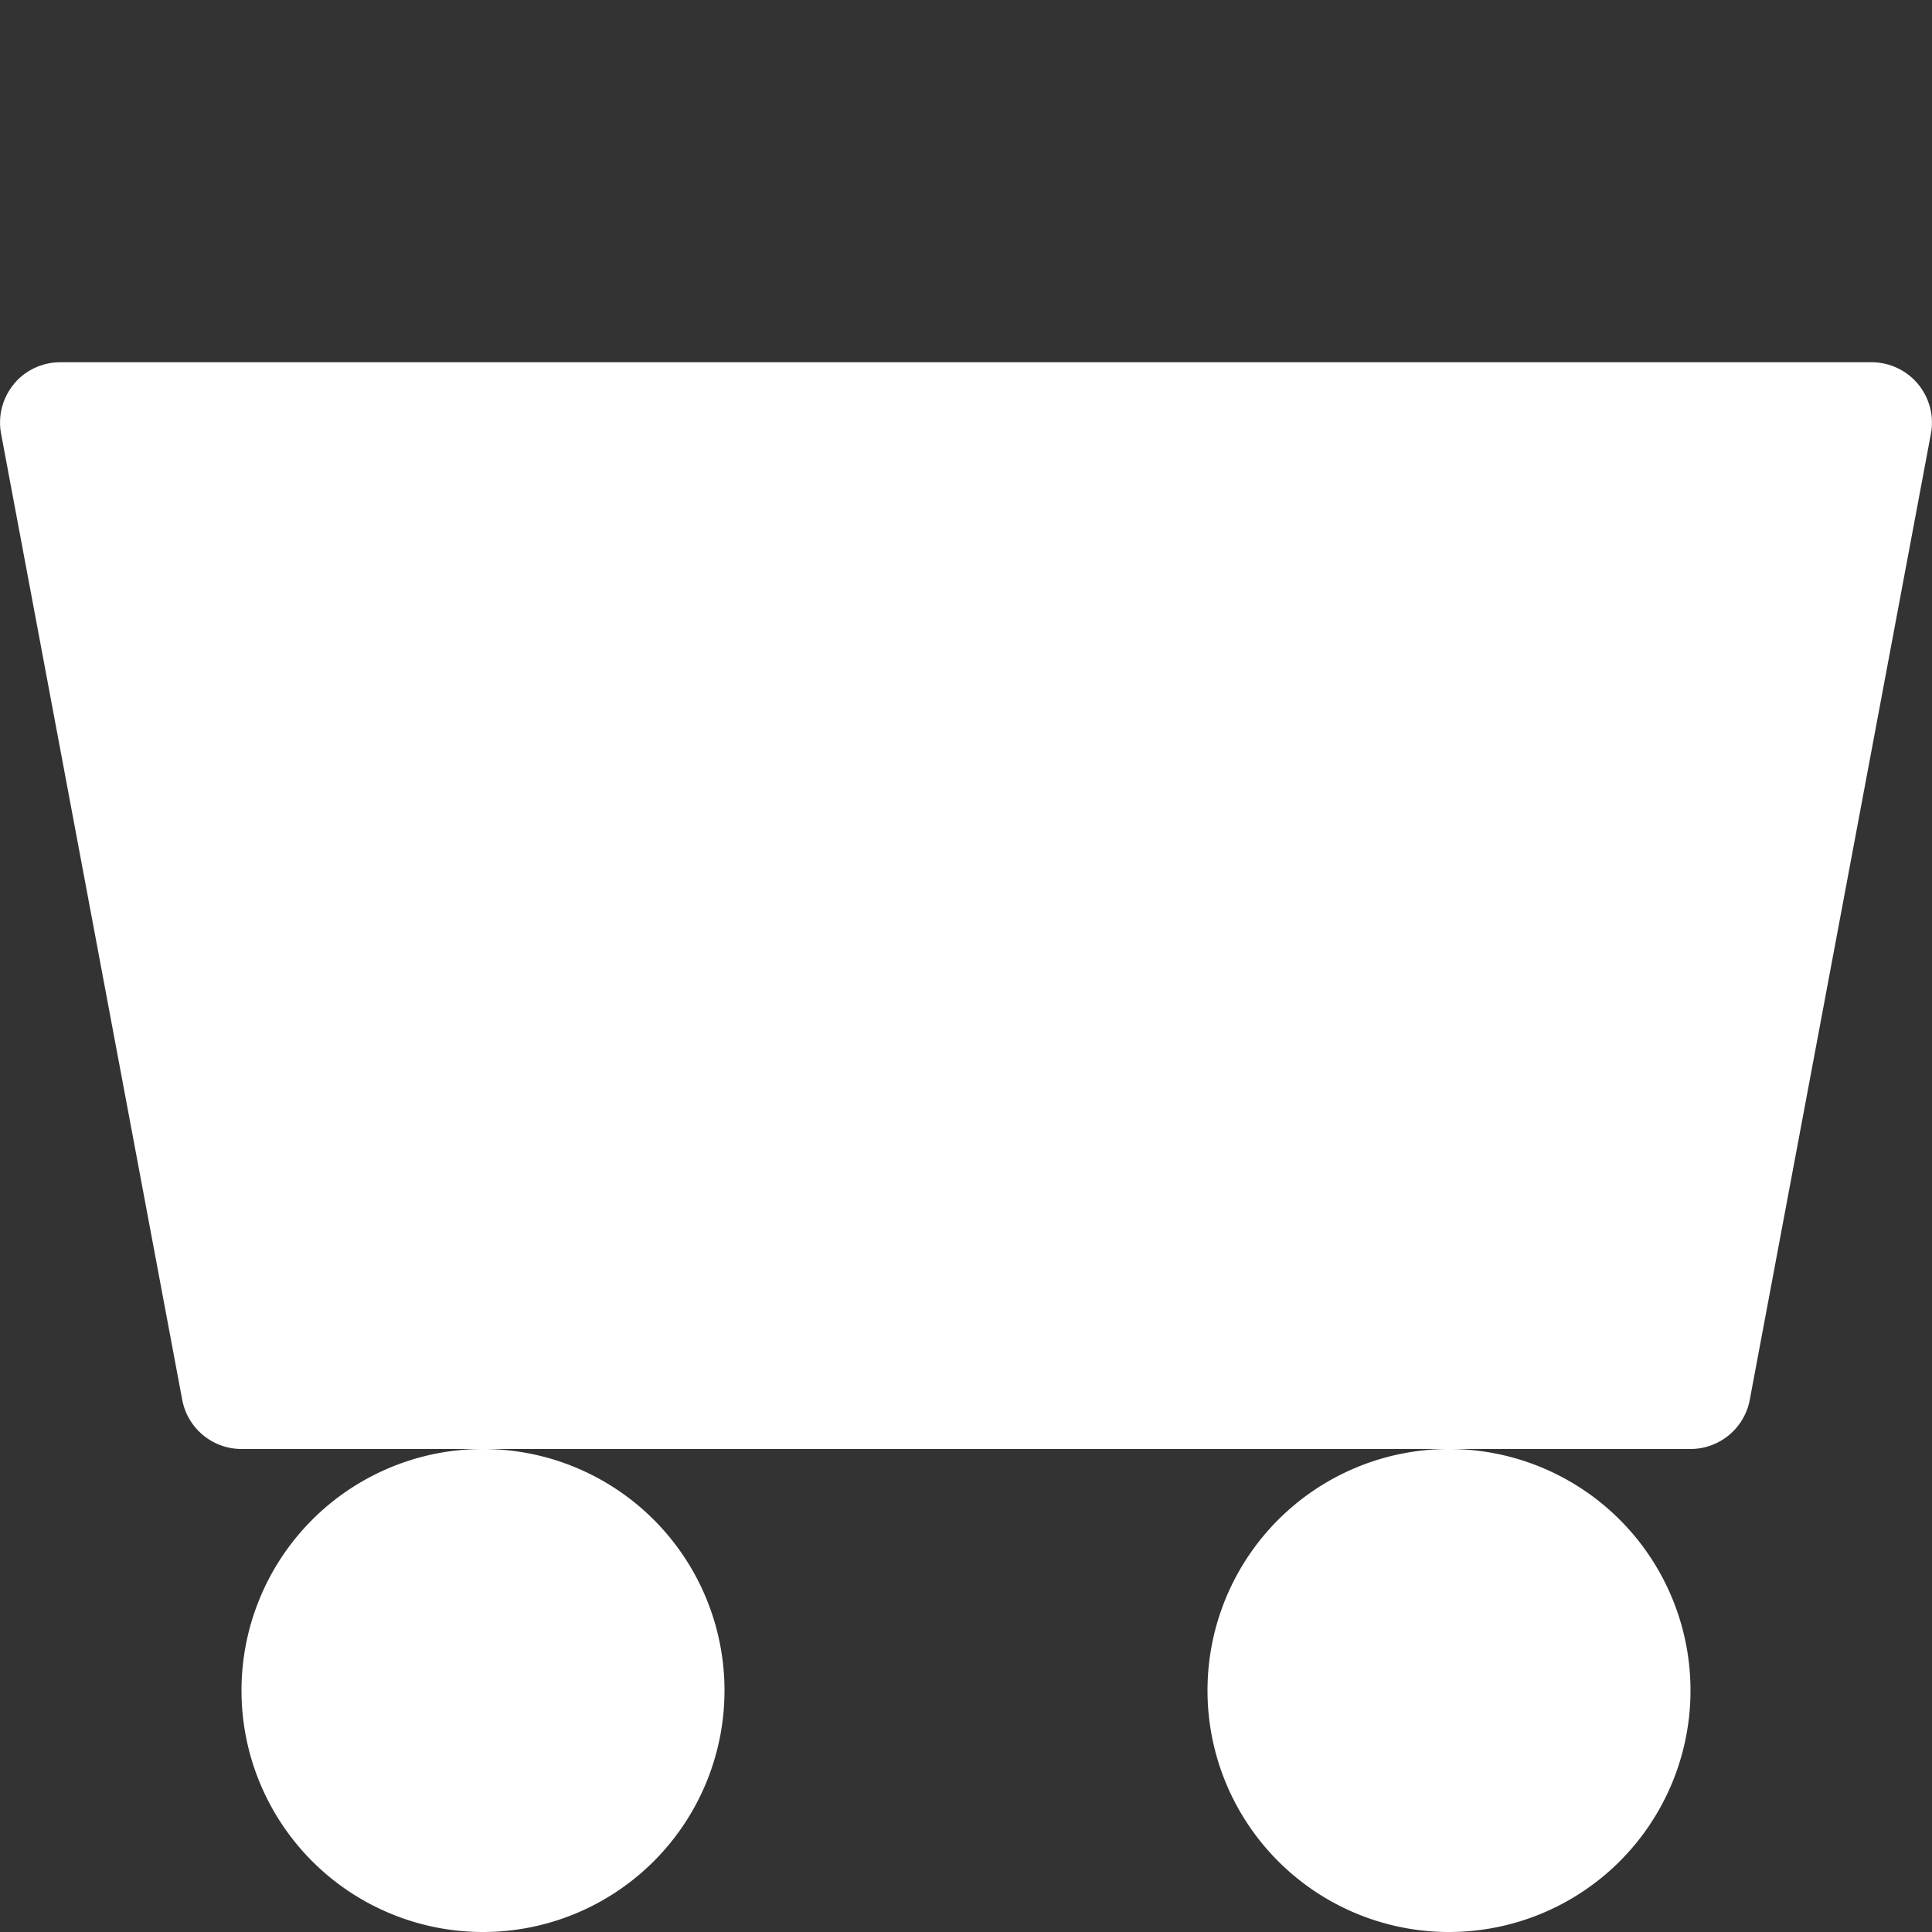 <?xml version="1.0" encoding="UTF-8" standalone="no"?>
<svg
   width="16"
   height="16"
   fill="currentColor"
   class="bi bi-minecart"
   viewBox="0 0 16 16"
   version="1.1"
   id="svg1"
   sodipodi:docname="minecart.svg"
   inkscape:export-filename="minecart-white.png"
   inkscape:export-xdpi="96"
   inkscape:export-ydpi="96"
   xmlns:inkscape="http://www.inkscape.org/namespaces/inkscape"
   xmlns:sodipodi="http://sodipodi.sourceforge.net/DTD/sodipodi-0.dtd"
   xmlns="http://www.w3.org/2000/svg"
   xmlns:svg="http://www.w3.org/2000/svg">
  <rect x="0" y="0" width="16" height="16" fill="#333333" stroke="none"/>
  <defs
     id="defs1" />
  <sodipodi:namedview
     id="namedview1"
     pagecolor="#ffffff"
     bordercolor="#000000"
     borderopacity="0.25"
     inkscape:showpageshadow="2"
     inkscape:pageopacity="0.0"
     inkscape:pagecheckerboard="0"
     inkscape:deskcolor="#d1d1d1" />
  <path
     d="m 4,15 a 1,1 0 1 1 0,-2 1,1 0 0 1 0,2 m 0,1 a 2,2 0 1 0 0,-4 2,2 0 0 0 0,4 m 8,-1 a 1,1 0 1 1 0,-2 1,1 0 0 1 0,2 m 0,1 a 2,2 0 1 0 0,-4 2,2 0 0 0 0,4 M 0.115,3.18 A 0.5,0.5 0 0 1 0.5,3 h 15 a 0.5,0.5 0 0 1 0.491,0.592 l -1.5,8 A 0.5,0.5 0 0 1 14,12 H 2 A 0.5,0.5 0 0 1 1.509,11.592 l -1.5,-8 A 0.5,0.5 0 0 1 0.115,3.181 Z M 1.102,4 2.415,11 h 11.17 l 1.313,-7 z"
     id="path1"
     style="fill:#ffffff" />
  <path
     style="fill:#ffffff;fill-opacity:1;stroke:#ffffff;stroke-width:0.236"
     d="M 2.439,10.922 C 2.408,10.83 1.155,4.116 1.156,4.047 1.156,4.021 4.236,4 8,4 c 5.435,0 6.843,0.016 6.841,0.078 -0.001,0.043 -0.291,1.611 -0.643,3.484 l -0.641,3.406 -5.546,0.016 c -4.405,0.013 -5.551,-1.75e-4 -5.572,-0.062 z"
     id="path13" />
  <path
     style="fill:#ffffff;fill-opacity:1;stroke:#ffffff;stroke-width:0.236"
     d="M 3.811,14.937 C 3.53,14.877 3.321,14.717 3.168,14.445 2.999,14.144 2.994,13.88 3.154,13.566 c 0.348,-0.682 1.297,-0.69 1.676,-0.014 0.175,0.311 0.175,0.583 0.001,0.893 -0.218,0.387 -0.613,0.578 -1.021,0.492 z"
     id="path14" />
  <path
     style="fill:#ffffff;fill-opacity:1;stroke:#ffffff;stroke-width:0.236"
     d="m 11.811,14.937 c -0.281,-0.06 -0.49,-0.219 -0.643,-0.492 -0.169,-0.301 -0.174,-0.566 -0.014,-0.879 0.348,-0.682 1.297,-0.69 1.676,-0.014 0.175,0.311 0.175,0.583 0.001,0.893 -0.218,0.387 -0.613,0.578 -1.021,0.492 z"
     id="path15" />
</svg>

